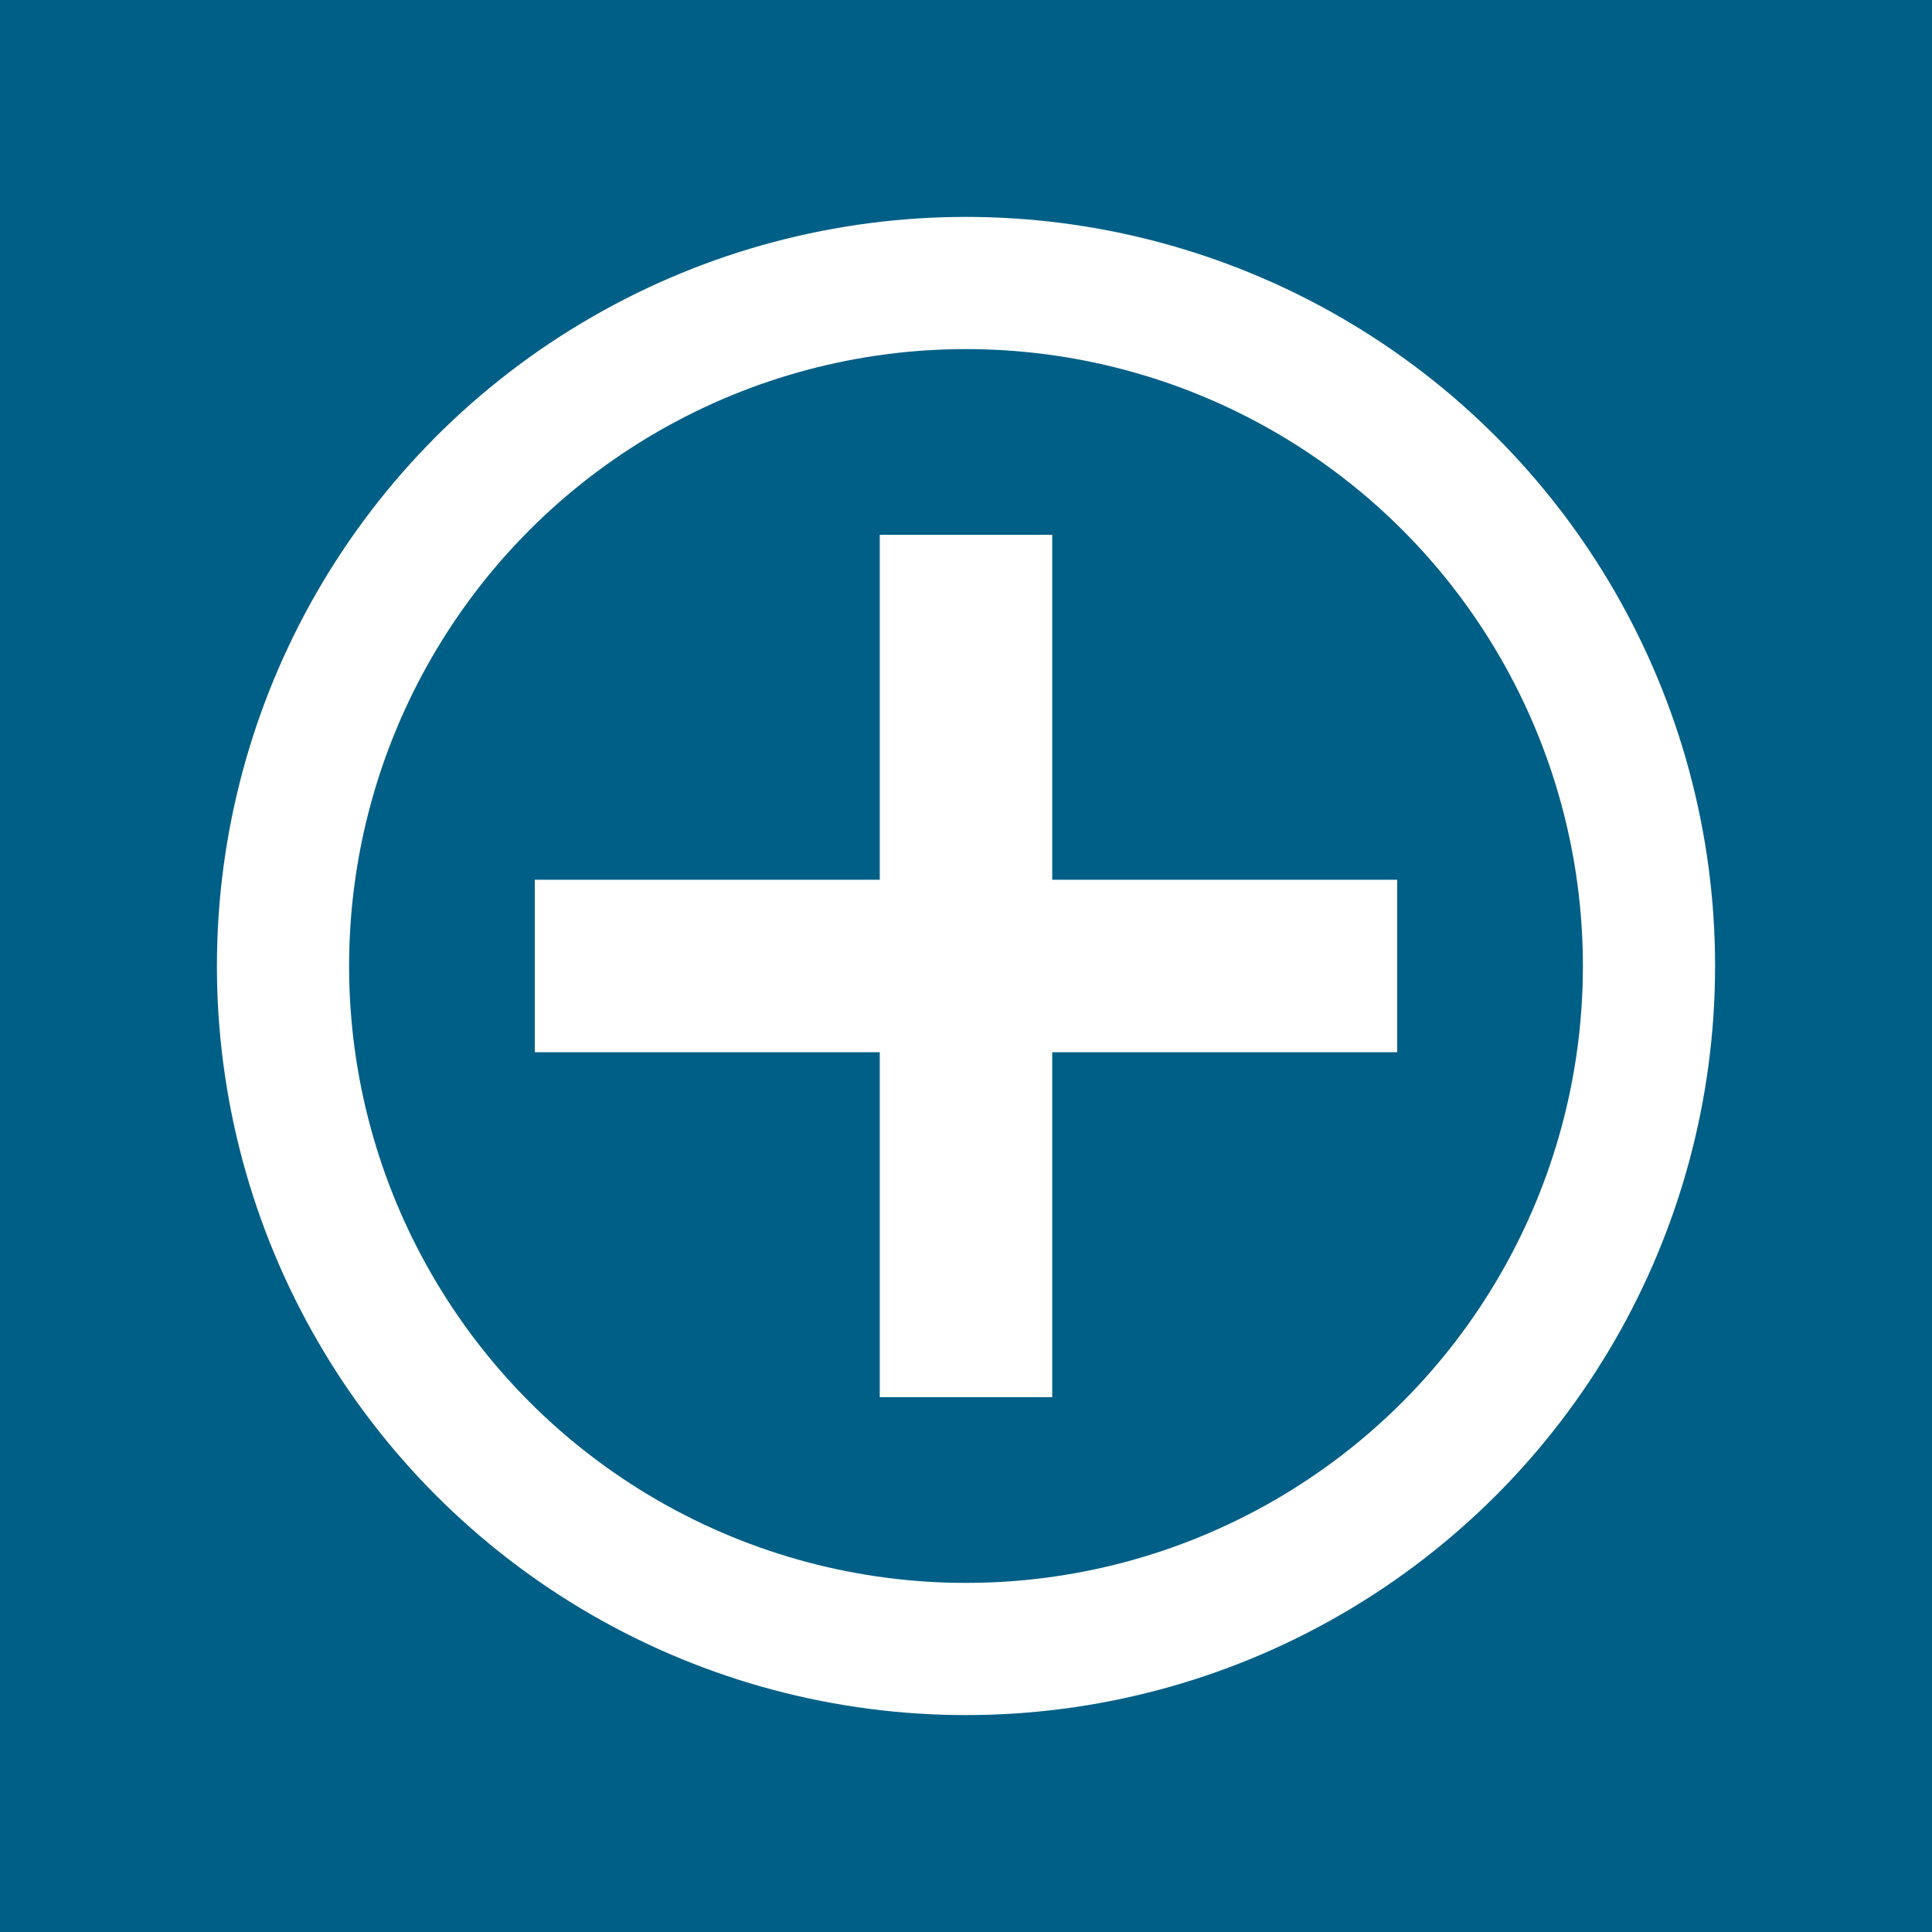 <?xml version="1.0" encoding="UTF-8"?>
<svg id="Beta" xmlns="http://www.w3.org/2000/svg" viewBox="0 0 1024 1024">
  <defs>
    <style>
      .cls-1 {
        fill: none;
        stroke: #fff;
        stroke-width: 70.06px;
      }

      .cls-2 {
        fill: #005f86;
      }

      .cls-2, .cls-3 {
        stroke-width: 0px;
      }

      .cls-3 {
        fill: #fff;
      }
    </style>
  </defs>
  <rect class="cls-2" width="1024" height="1024"/>
  <g>
    <circle class="cls-1" cx="512" cy="512" r="362"/>
    <rect class="cls-3" x="466.29" y="283.46" width="91.41" height="457.07"/>
    <rect class="cls-3" x="283.46" y="466.29" width="457.07" height="91.41"/>
  </g>
</svg>